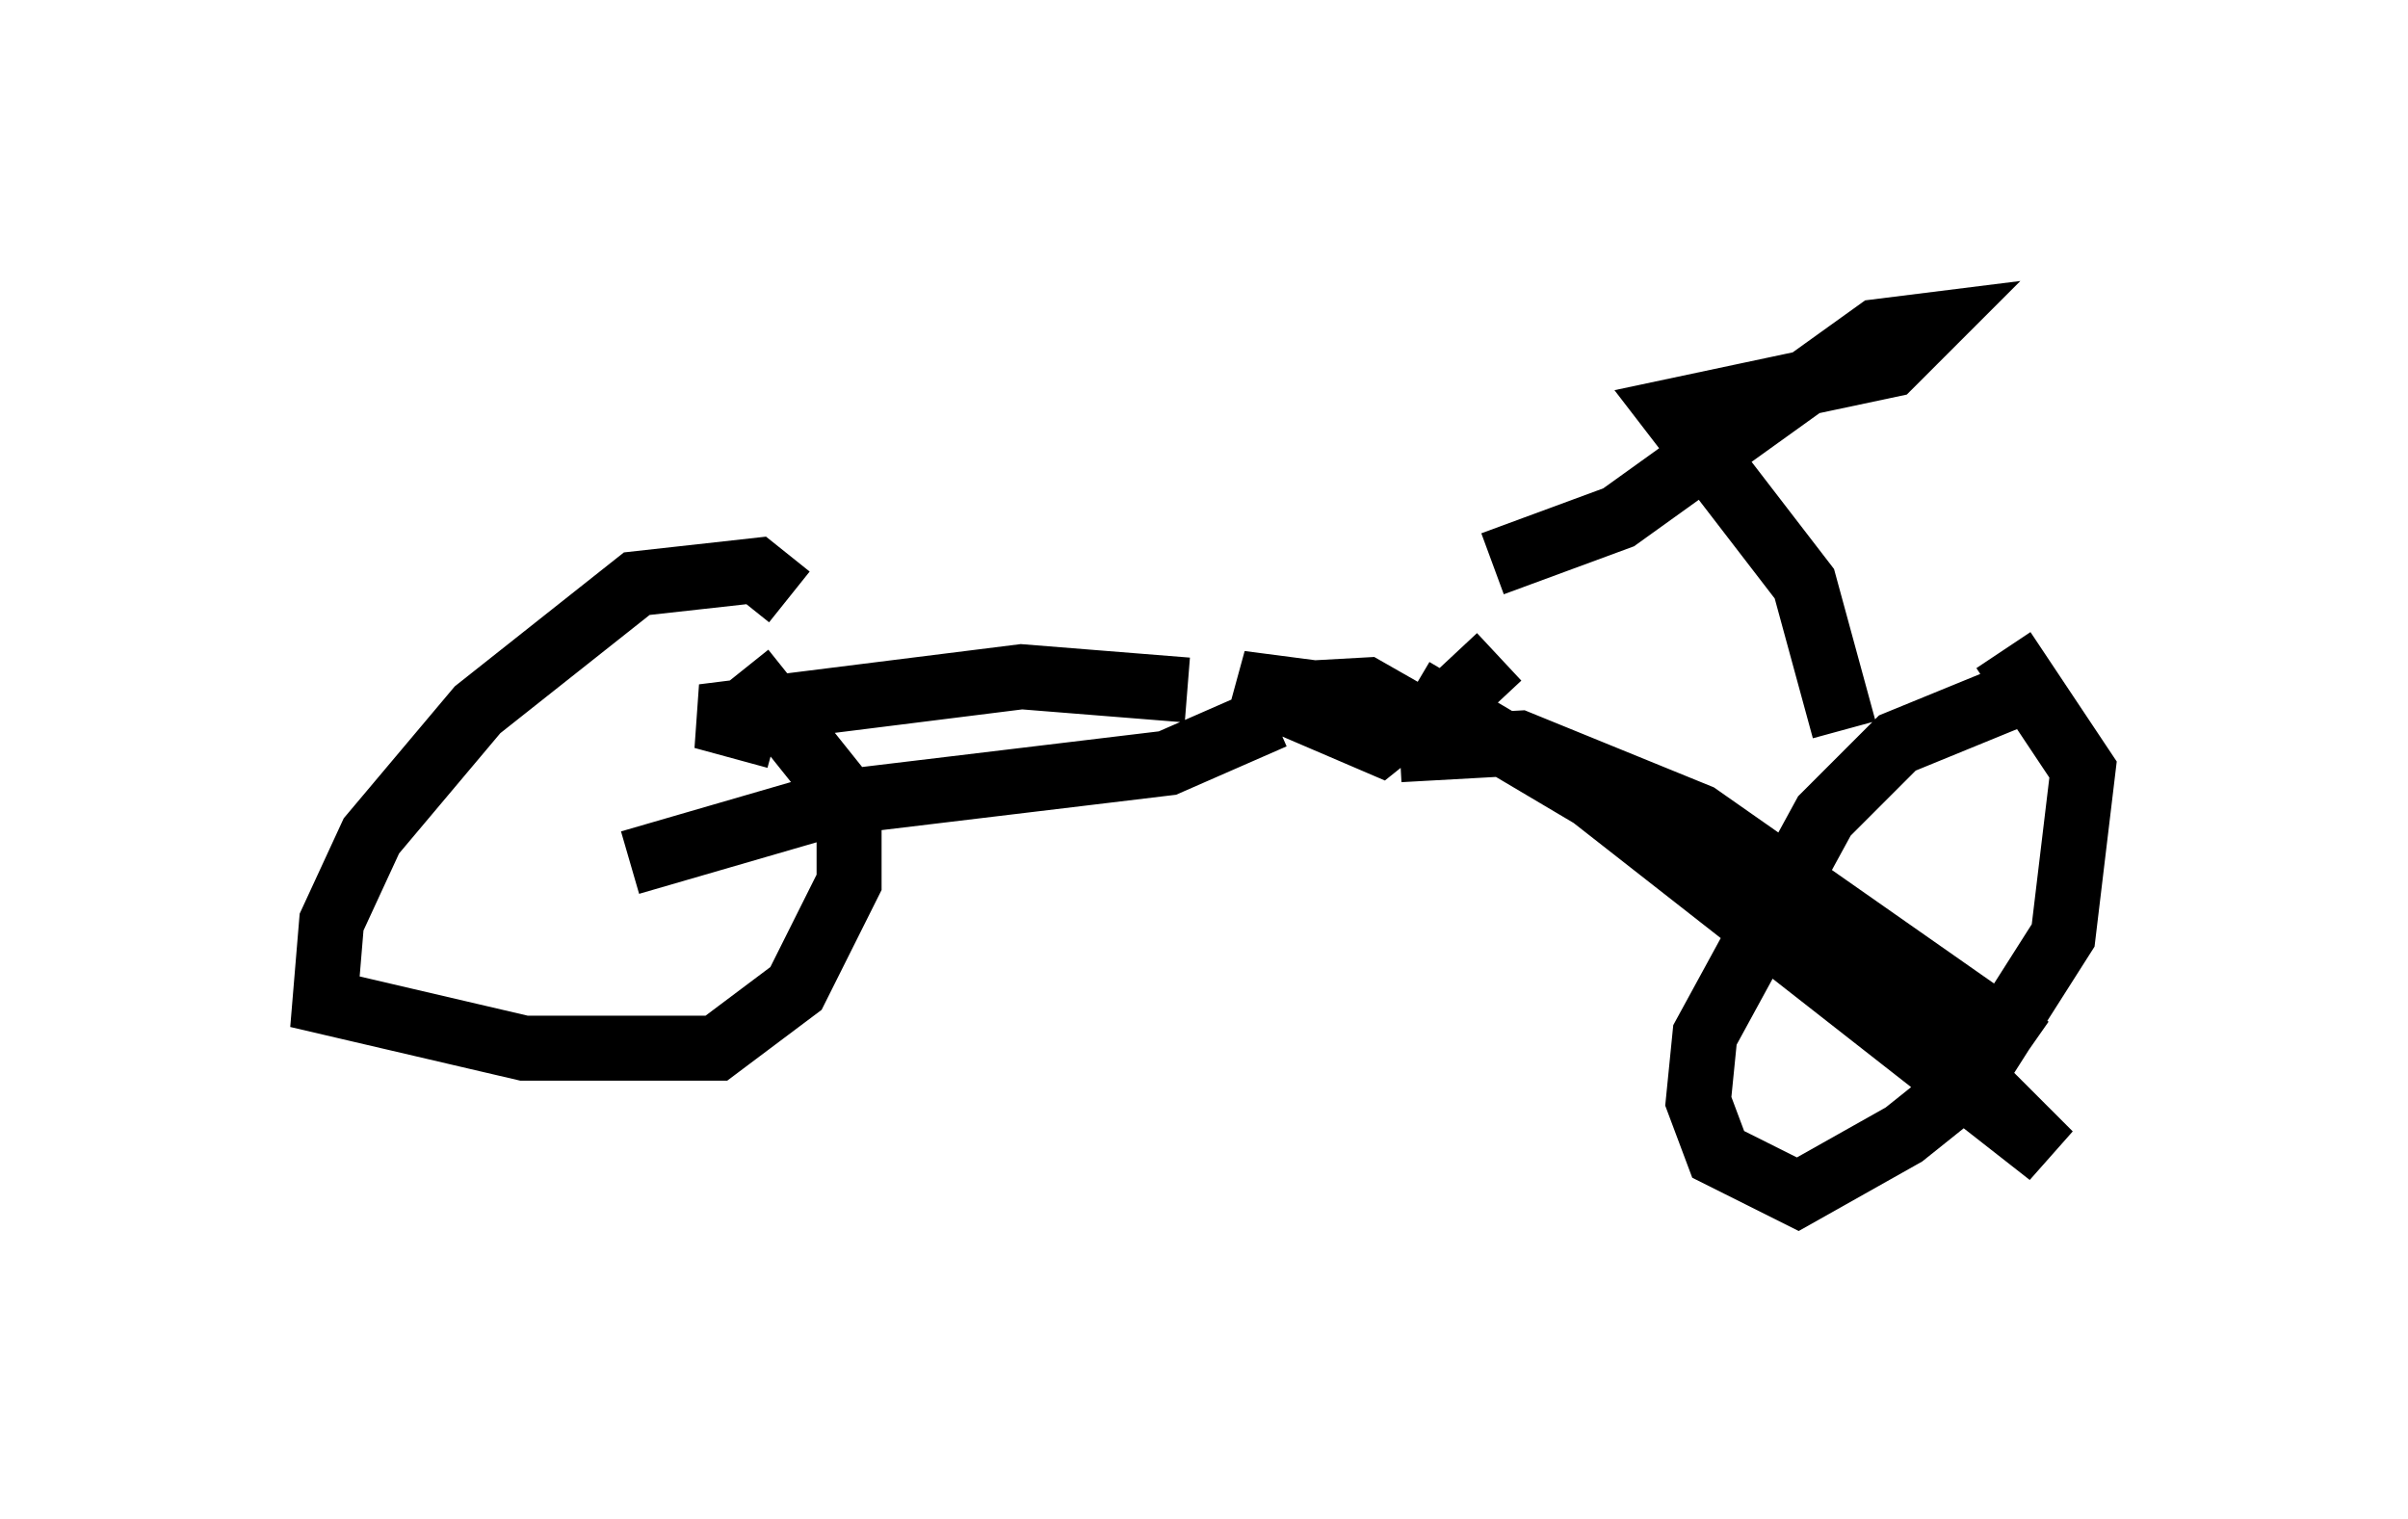 <?xml version="1.0" encoding="utf-8" ?>
<svg baseProfile="full" height="23.373" version="1.1" width="37.052" xmlns="http://www.w3.org/2000/svg" xmlns:ev="http://www.w3.org/2001/xml-events" xmlns:xlink="http://www.w3.org/1999/xlink"><defs /><rect fill="white" height="23.373" width="37.052" x="0" y="0" /><path d="M12.146, 10.206 m0.0, -1.021 l-0.51, -0.408 -1.838, 0.204 l-2.45, 1.94 -1.633, 1.94 l-0.613, 1.327 -0.102, 1.225 l3.063, 0.715 2.96, 0.0 l1.225, -0.919 0.817, -1.633 l0.0, -1.225 -1.633, -2.042 m20.009, 0.204 l-2.246, 0.919 -1.123, 1.123 l-1.838, 3.369 -0.102, 1.021 l0.306, 0.817 1.225, 0.613 l1.633, -0.919 1.021, -0.817 l1.429, -2.246 0.306, -2.552 l-1.225, -1.838 m-2.45, 1.225 l-0.613, -2.246 -2.042, -2.654 l3.369, -0.715 0.613, -0.613 l-0.817, 0.102 -3.981, 2.858 l-1.94, 0.715 m-1.531, 2.144 l-2.348, -0.306 2.144, 0.919 l0.51, -0.408 -0.715, -0.408 l-1.838, 0.102 1.123, 0.0 m1.429, -0.102 l2.756, 1.633 7.044, 5.513 l-1.735, -1.735 -2.552, -1.735 m-4.185, -4.185 l-1.531, 1.429 m0.0, 0.0 l1.838, -0.102 2.756, 1.123 l5.104, 3.573 m-12.965, -5.513 l-2.552, -0.204 -4.9, 0.613 l1.123, 0.306 m7.656, -0.306 l-1.633, 0.715 -5.104, 0.613 l-3.165, 0.919 " fill="none" stroke="black" stroke-width="1" /></svg>